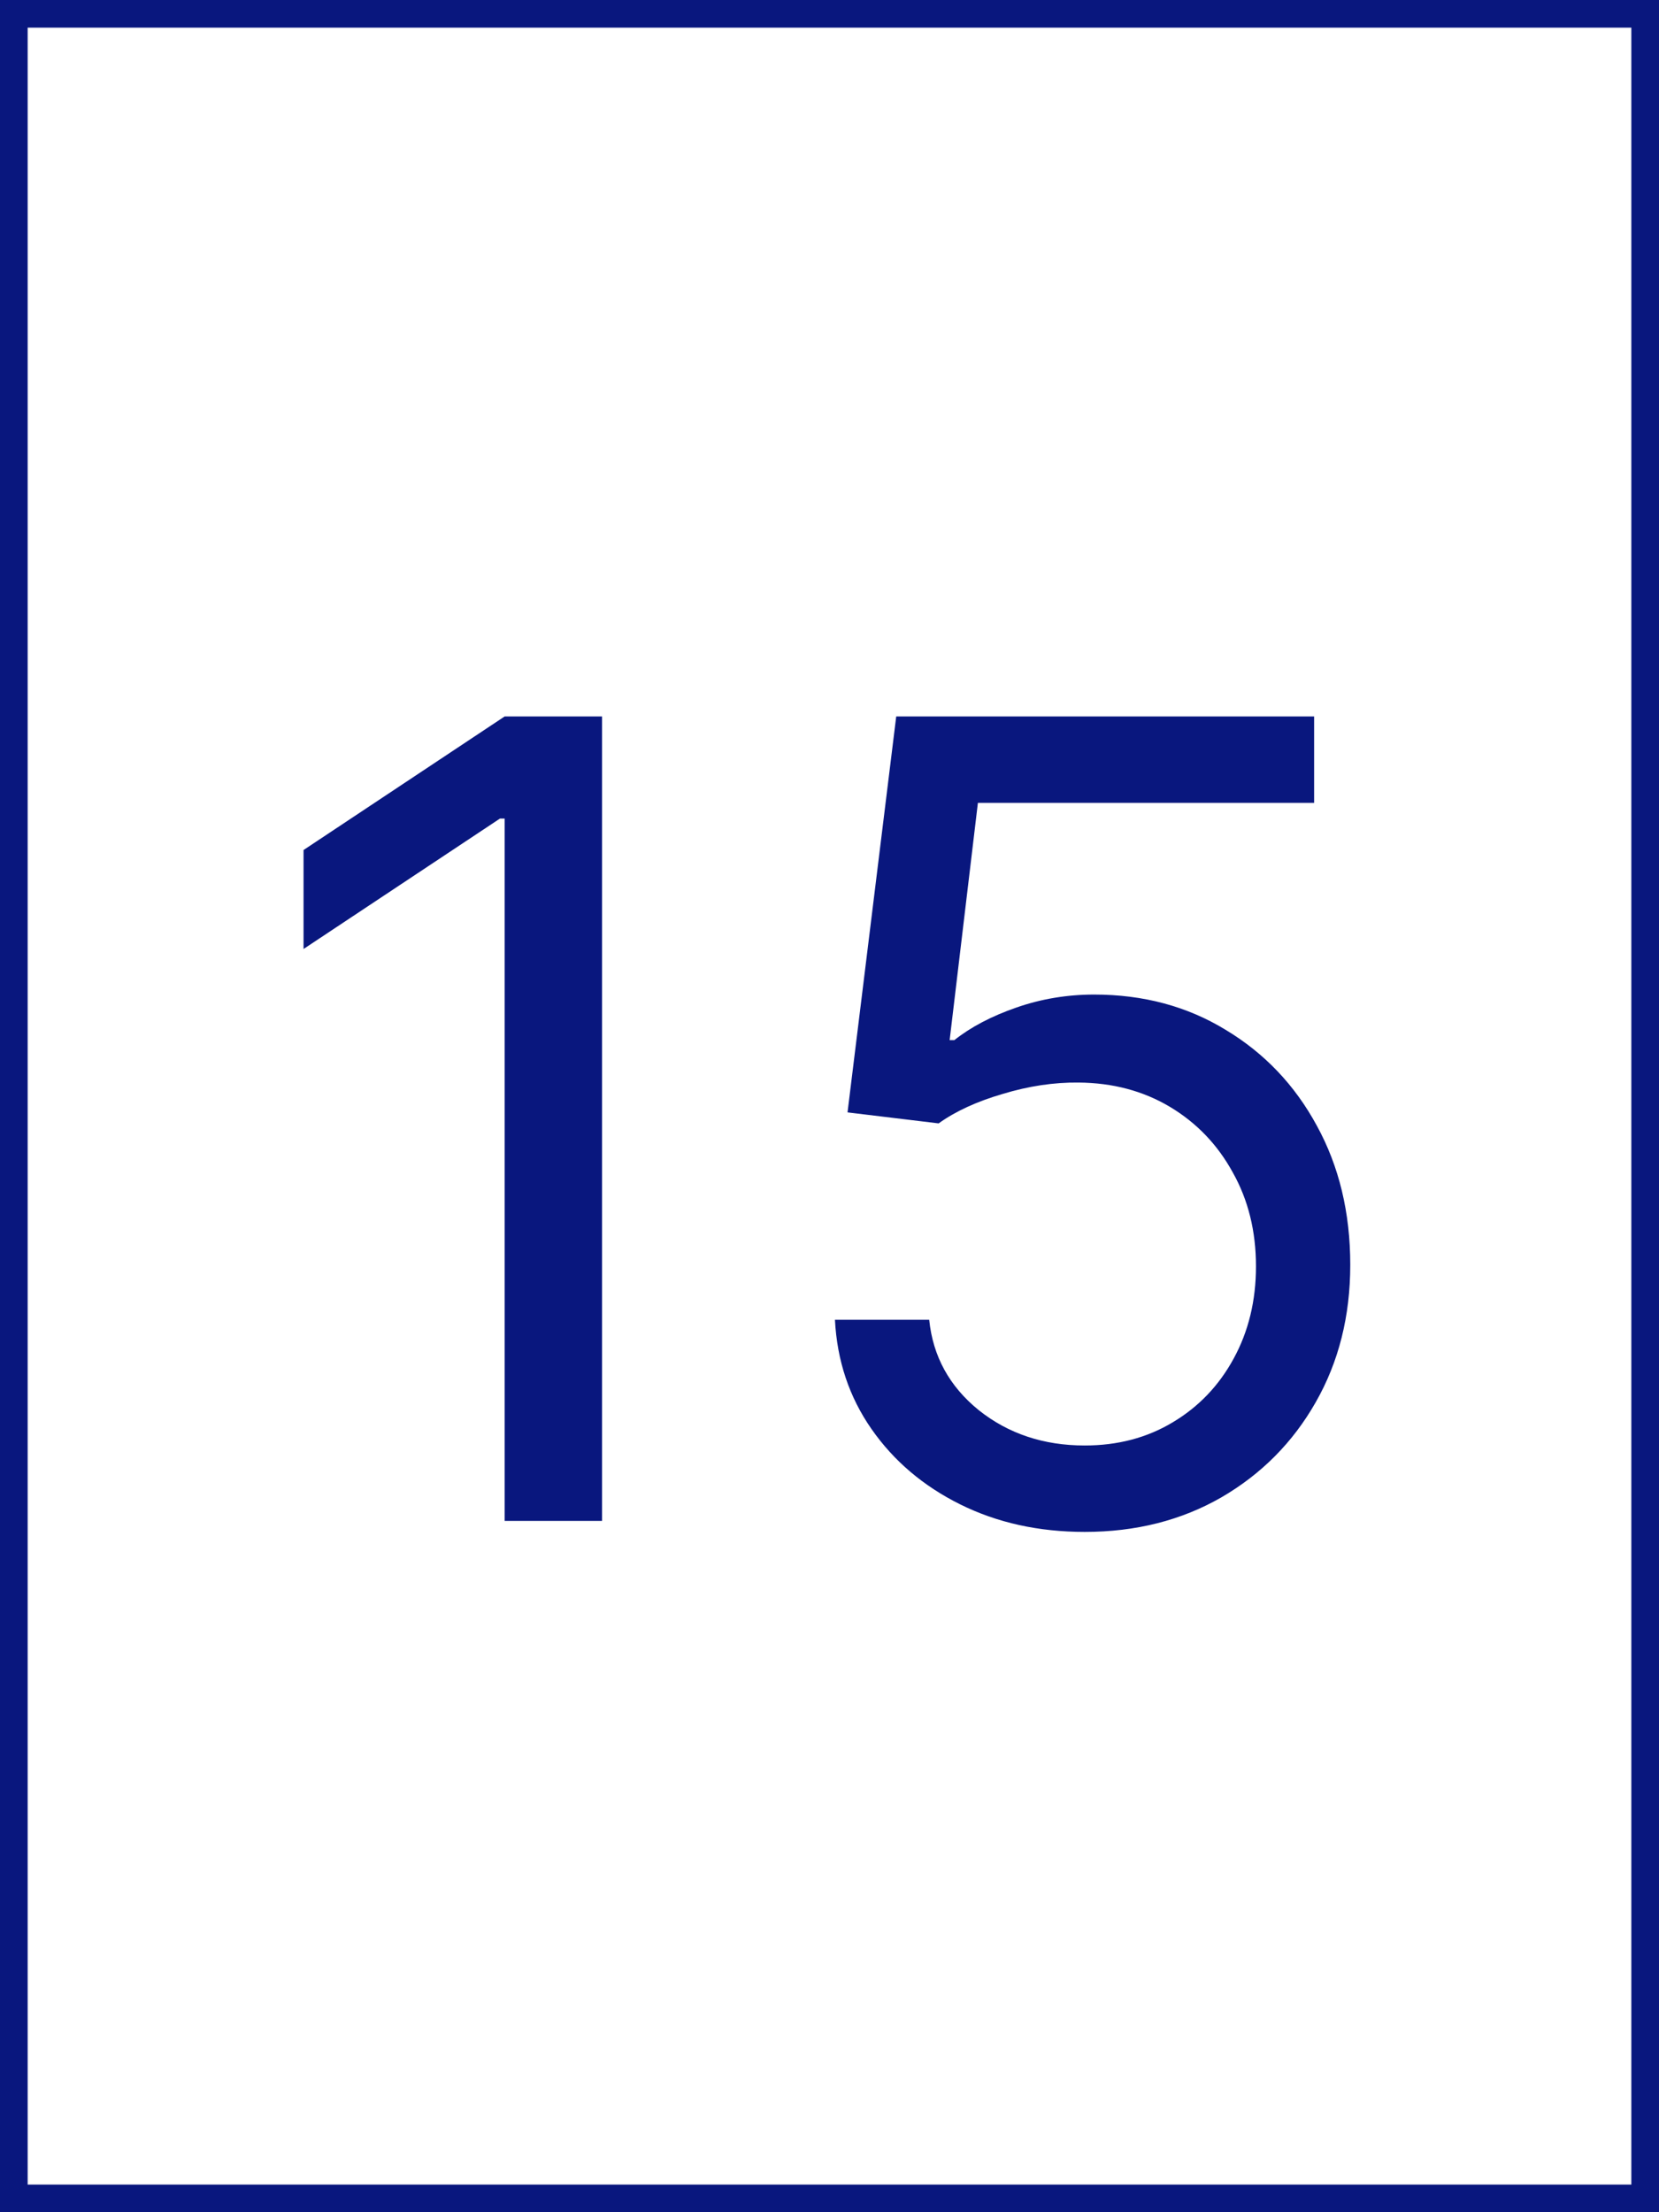 <svg width="60" height="80" viewBox="0 0 60 80" fill="none" xmlns="http://www.w3.org/2000/svg">
<rect x="0" y="0" width="60" height="80" fill="#808080" stroke="none"/>
<rect x="0.5" y="0.5" width="59" height="79" fill="white"/>
<path d="M21.774 25.909V55H18.251V29.602H18.081L10.978 34.318V30.739L18.251 25.909H21.774ZM39.231 55.398C37.565 55.398 36.064 55.066 34.728 54.403C33.393 53.74 32.323 52.831 31.518 51.676C30.713 50.521 30.273 49.205 30.197 47.727H33.606C33.739 49.044 34.335 50.133 35.396 50.994C36.466 51.847 37.744 52.273 39.231 52.273C40.424 52.273 41.485 51.993 42.413 51.435C43.35 50.876 44.084 50.109 44.615 49.133C45.154 48.149 45.424 47.036 45.424 45.795C45.424 44.526 45.145 43.395 44.586 42.401C44.037 41.397 43.279 40.606 42.314 40.028C41.348 39.451 40.244 39.157 39.004 39.148C38.114 39.138 37.2 39.276 36.262 39.56C35.325 39.834 34.553 40.189 33.947 40.625L30.652 40.227L32.413 25.909H47.527V29.034H35.367L34.345 37.614H34.515C35.112 37.14 35.86 36.747 36.76 36.435C37.659 36.122 38.597 35.966 39.572 35.966C41.352 35.966 42.939 36.392 44.331 37.244C45.732 38.087 46.831 39.242 47.626 40.71C48.431 42.178 48.834 43.854 48.834 45.739C48.834 47.595 48.417 49.252 47.584 50.71C46.76 52.159 45.623 53.305 44.174 54.148C42.725 54.981 41.078 55.398 39.231 55.398Z" fill="#09177E"/>
<rect x="0.5" y="0.5" width="59" height="79" stroke="#09177E"/>
</svg>
